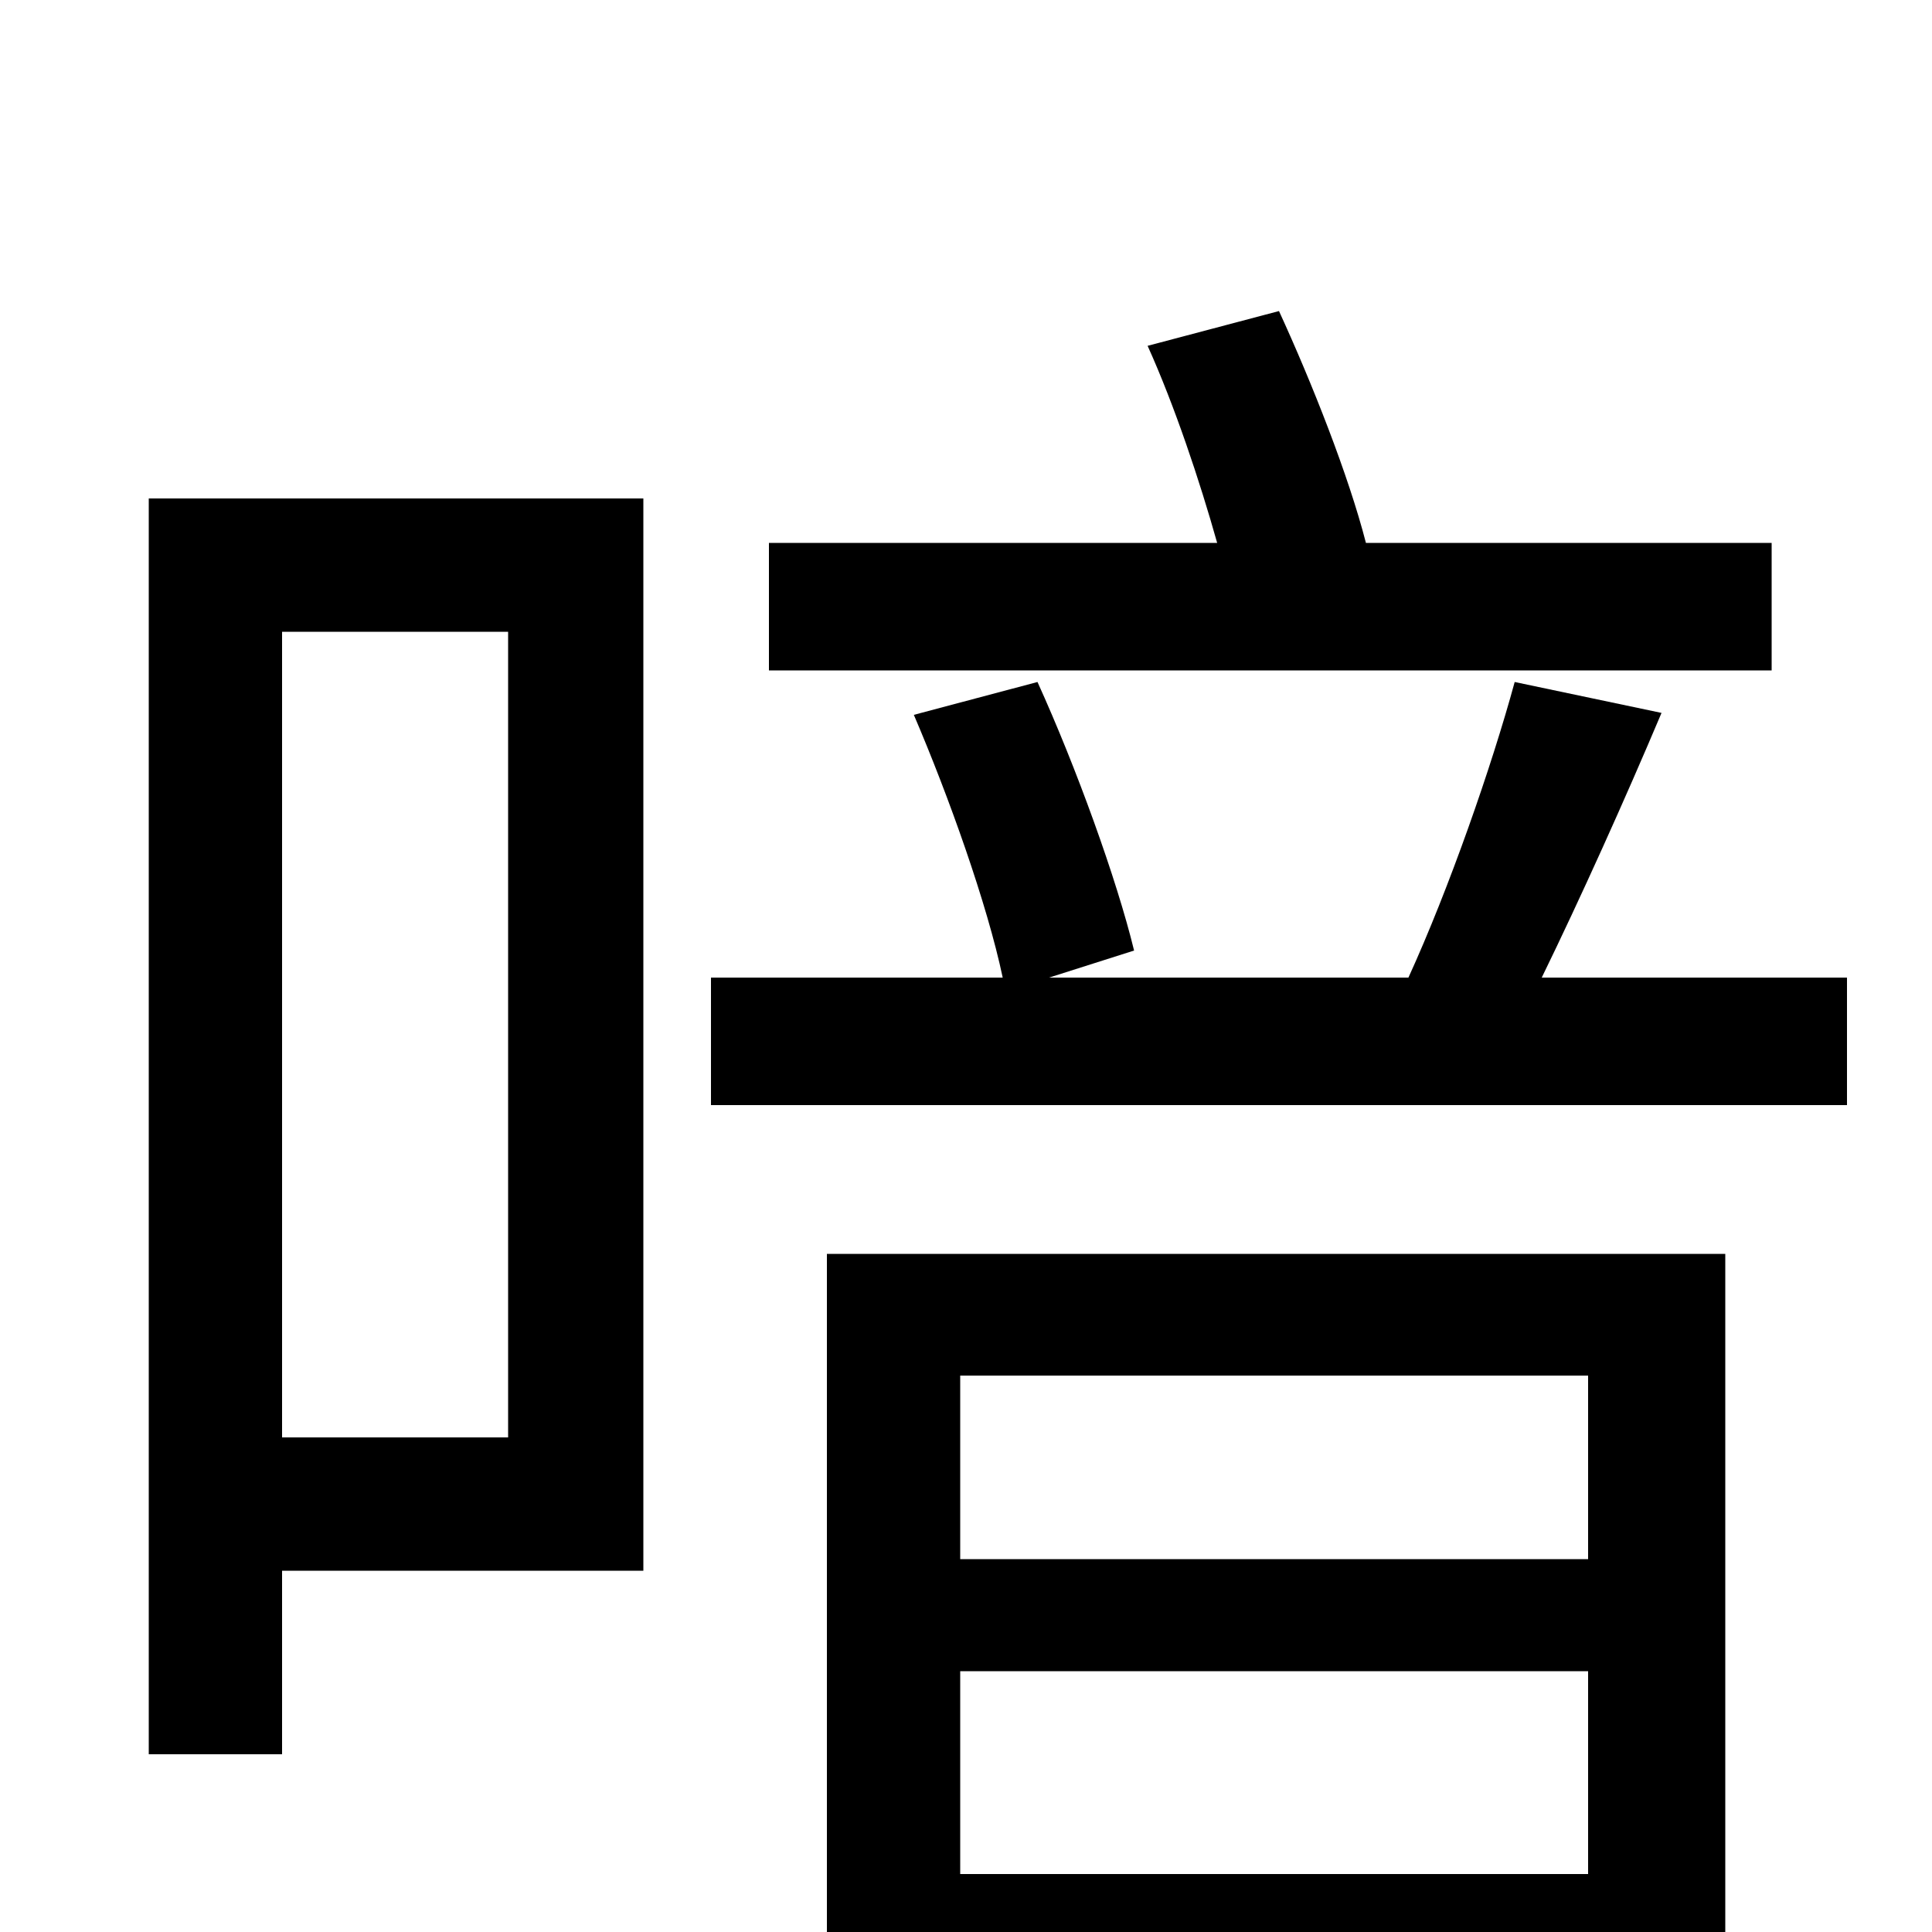 <svg xmlns="http://www.w3.org/2000/svg" viewBox="0 -1000 1000 1000">
	<path fill="#000000" d="M917 -719H707C698 -754 679 -802 662 -839L594 -821C608 -790 621 -751 630 -719H398V-653H917ZM263 -673V-256H146V-673ZM333 -742H77V-92H146V-187H333ZM822 -288V-193H497V-288ZM497 -30V-135H822V-30ZM428 77H497V34H822V75H893V-351H428ZM798 -494C818 -535 841 -586 860 -631L784 -647C772 -603 750 -540 729 -494H543L587 -508C578 -545 557 -603 537 -647L473 -630C491 -588 511 -532 519 -494H368V-428H956V-494Z"/>
</svg>